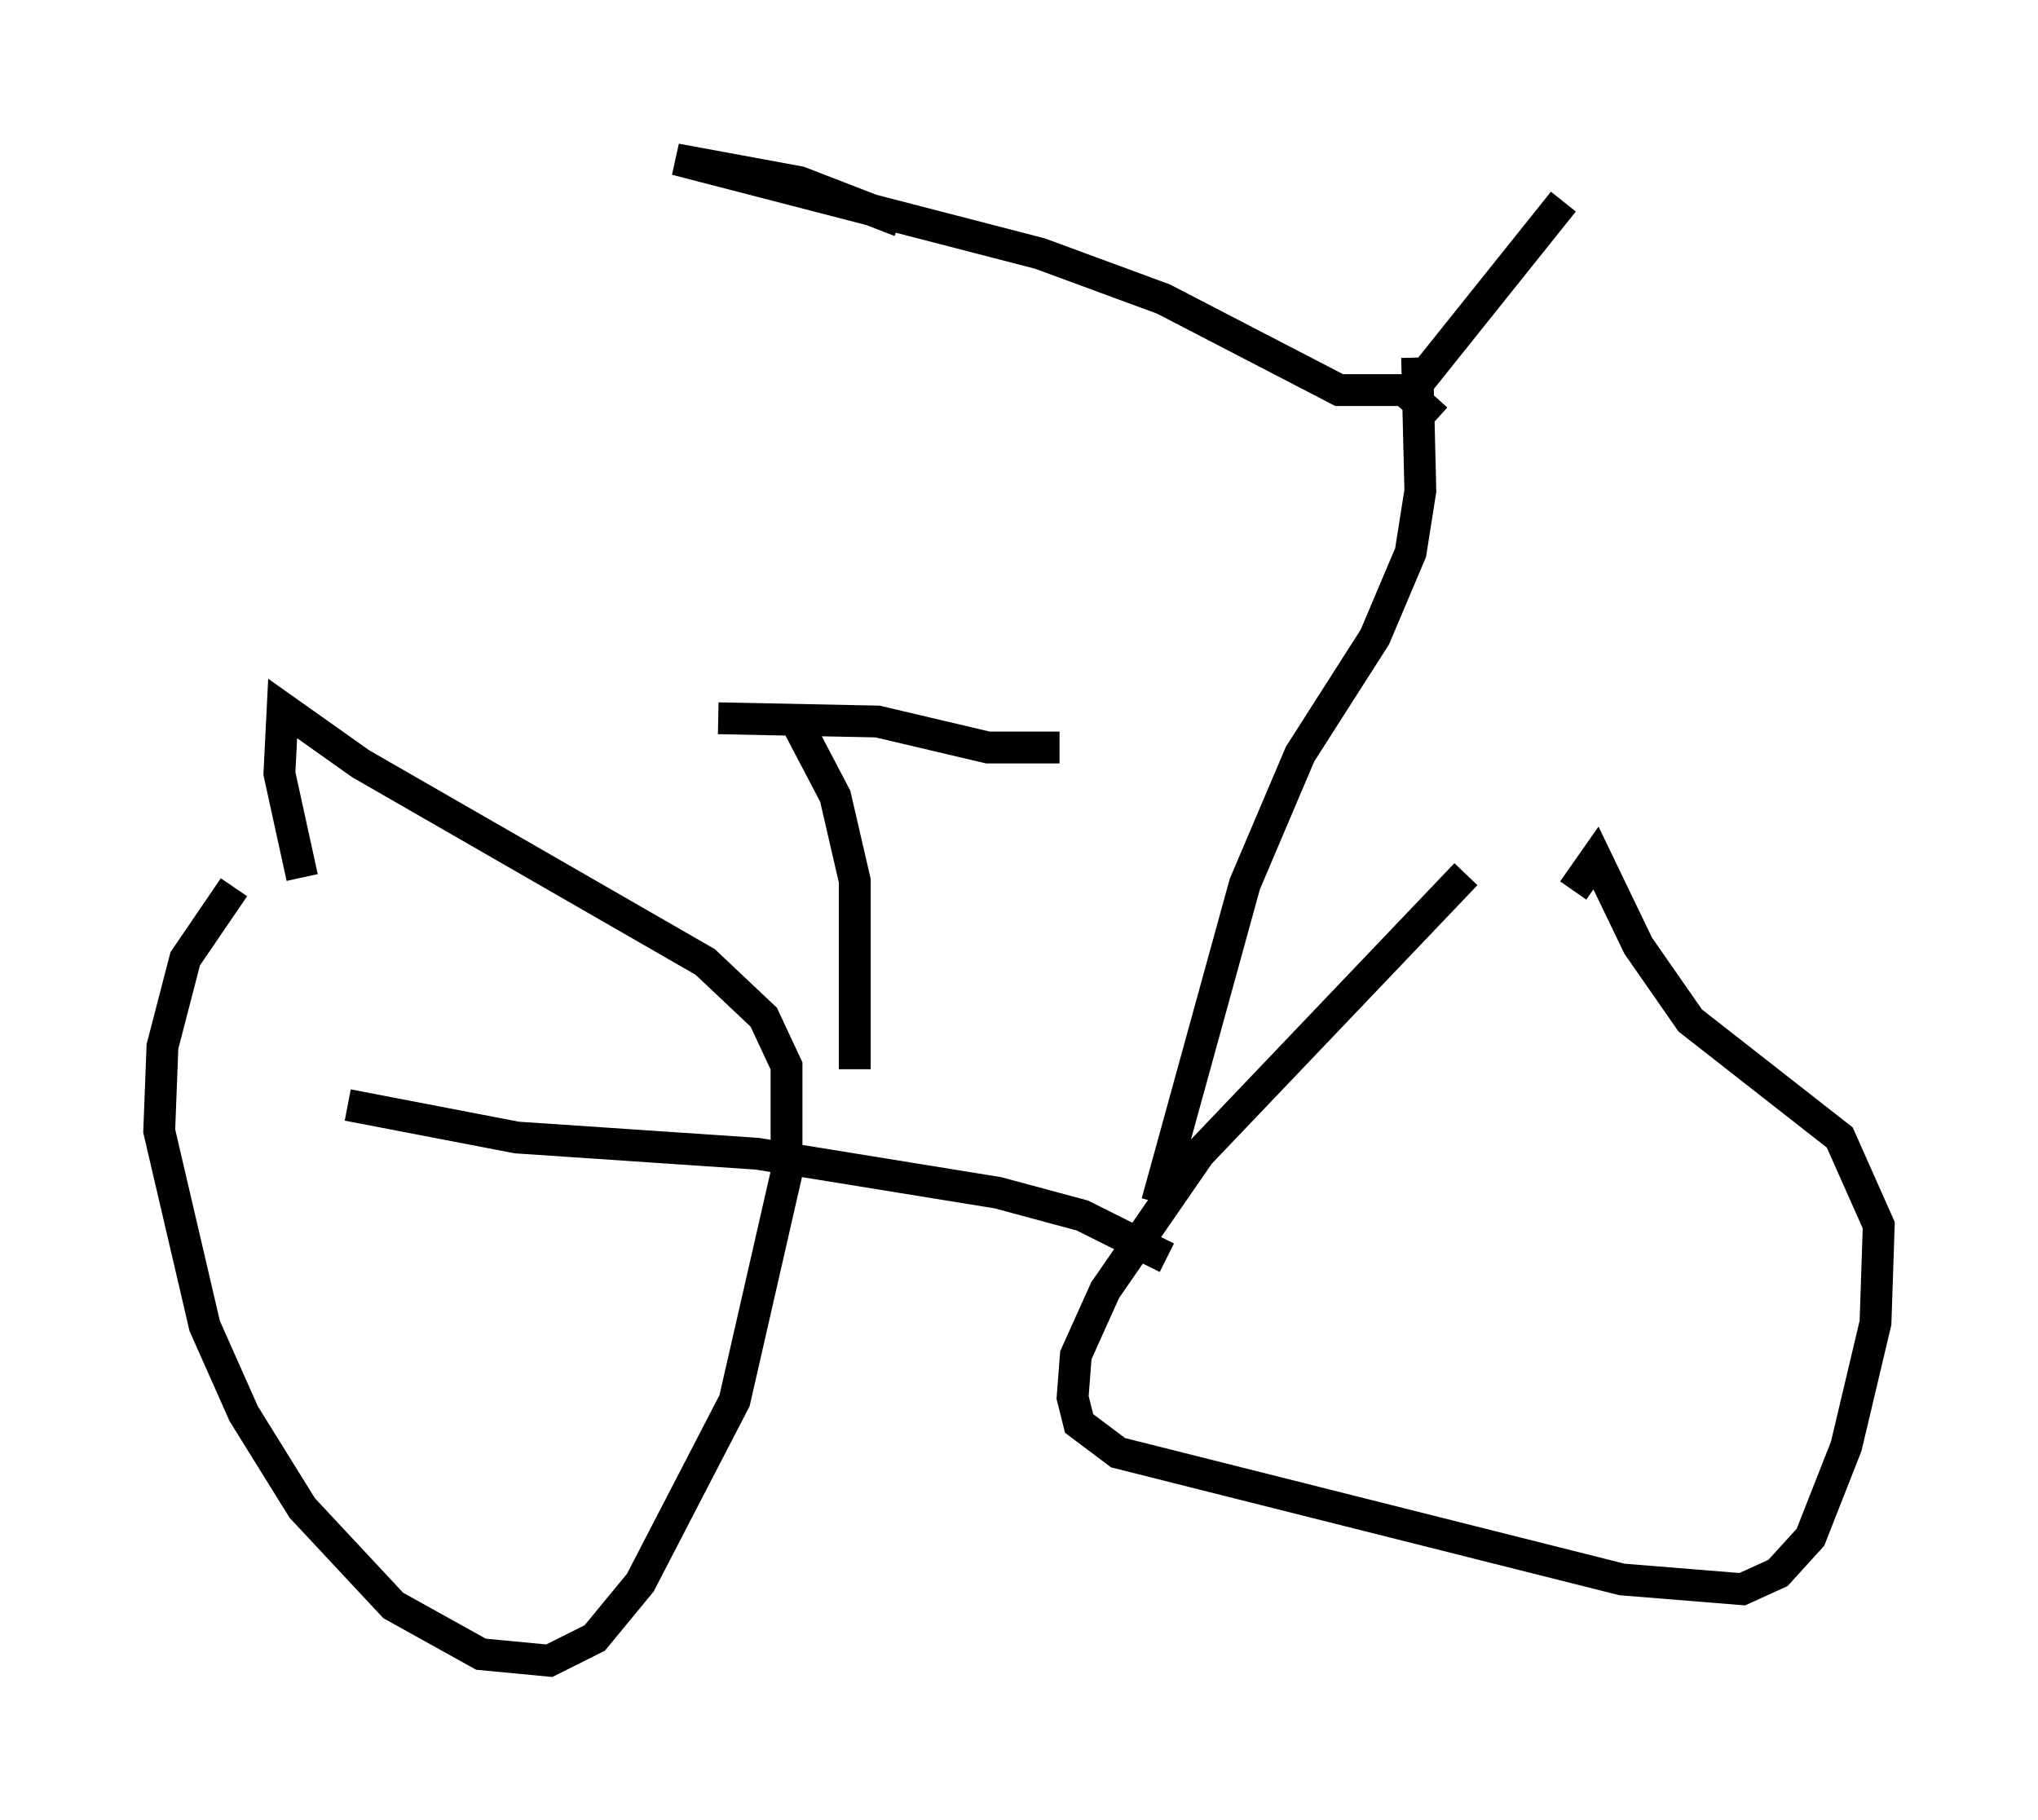 <?xml version="1.0" encoding="utf-8" ?>
<svg baseProfile="full" height="57.163" version="1.1" width="64.003" xmlns="http://www.w3.org/2000/svg" xmlns:ev="http://www.w3.org/2001/xml-events" xmlns:xlink="http://www.w3.org/1999/xlink"><defs /><rect fill="white" height="57.163" width="64.003" x="0" y="0" /><path d="M46.65, 27.459 m-0.613, 0.0 l-8.371, 8.779 -2.96, 4.288 l-0.919, 2.042 -0.102, 1.327 l0.204, 0.817 1.225, 0.919 l15.823, 3.981 3.777, 0.306 l1.123, -0.51 1.021, -1.123 l1.123, -2.858 0.919, -3.879 l0.102, -3.063 -1.225, -2.756 l-4.696, -3.675 -1.633, -2.348 l-1.327, -2.756 -0.715, 1.021 m-12.761, 11.536 l-2.654, -1.327 -2.654, -0.715 l-7.554, -1.225 -7.554, -0.51 l-5.308, -1.021 m-3.573, -6.84 l-1.531, 2.246 -0.715, 2.756 l-0.102, 2.654 1.429, 6.125 l1.225, 2.756 1.838, 2.96 l2.858, 3.063 2.756, 1.531 l2.144, 0.204 1.429, -0.715 l1.429, -1.735 2.96, -5.717 l1.633, -7.146 0.0, -3.369 l-0.715, -1.531 -1.838, -1.735 l-10.821, -6.227 -2.45, -1.735 l-0.102, 2.042 0.715, 3.267 m17.354, 6.023 l0.0, -5.921 -0.613, -2.654 l-1.123, -2.144 m-2.552, -0.306 l5.002, 0.102 3.471, 0.817 l2.246, 0.0 m3.063, 14.292 l2.756, -10.004 1.735, -4.083 l2.348, -3.675 1.123, -2.654 l0.306, -1.94 -0.102, -4.185 m0.613, 1.94 l-1.021, -0.919 -2.042, 0.0 l-5.513, -2.858 -3.879, -1.429 l-11.433, -2.96 3.879, 0.715 l3.165, 1.225 m15.925, 5.513 l4.9, -6.125 " fill="none" stroke="black" stroke-width="1" /></svg>